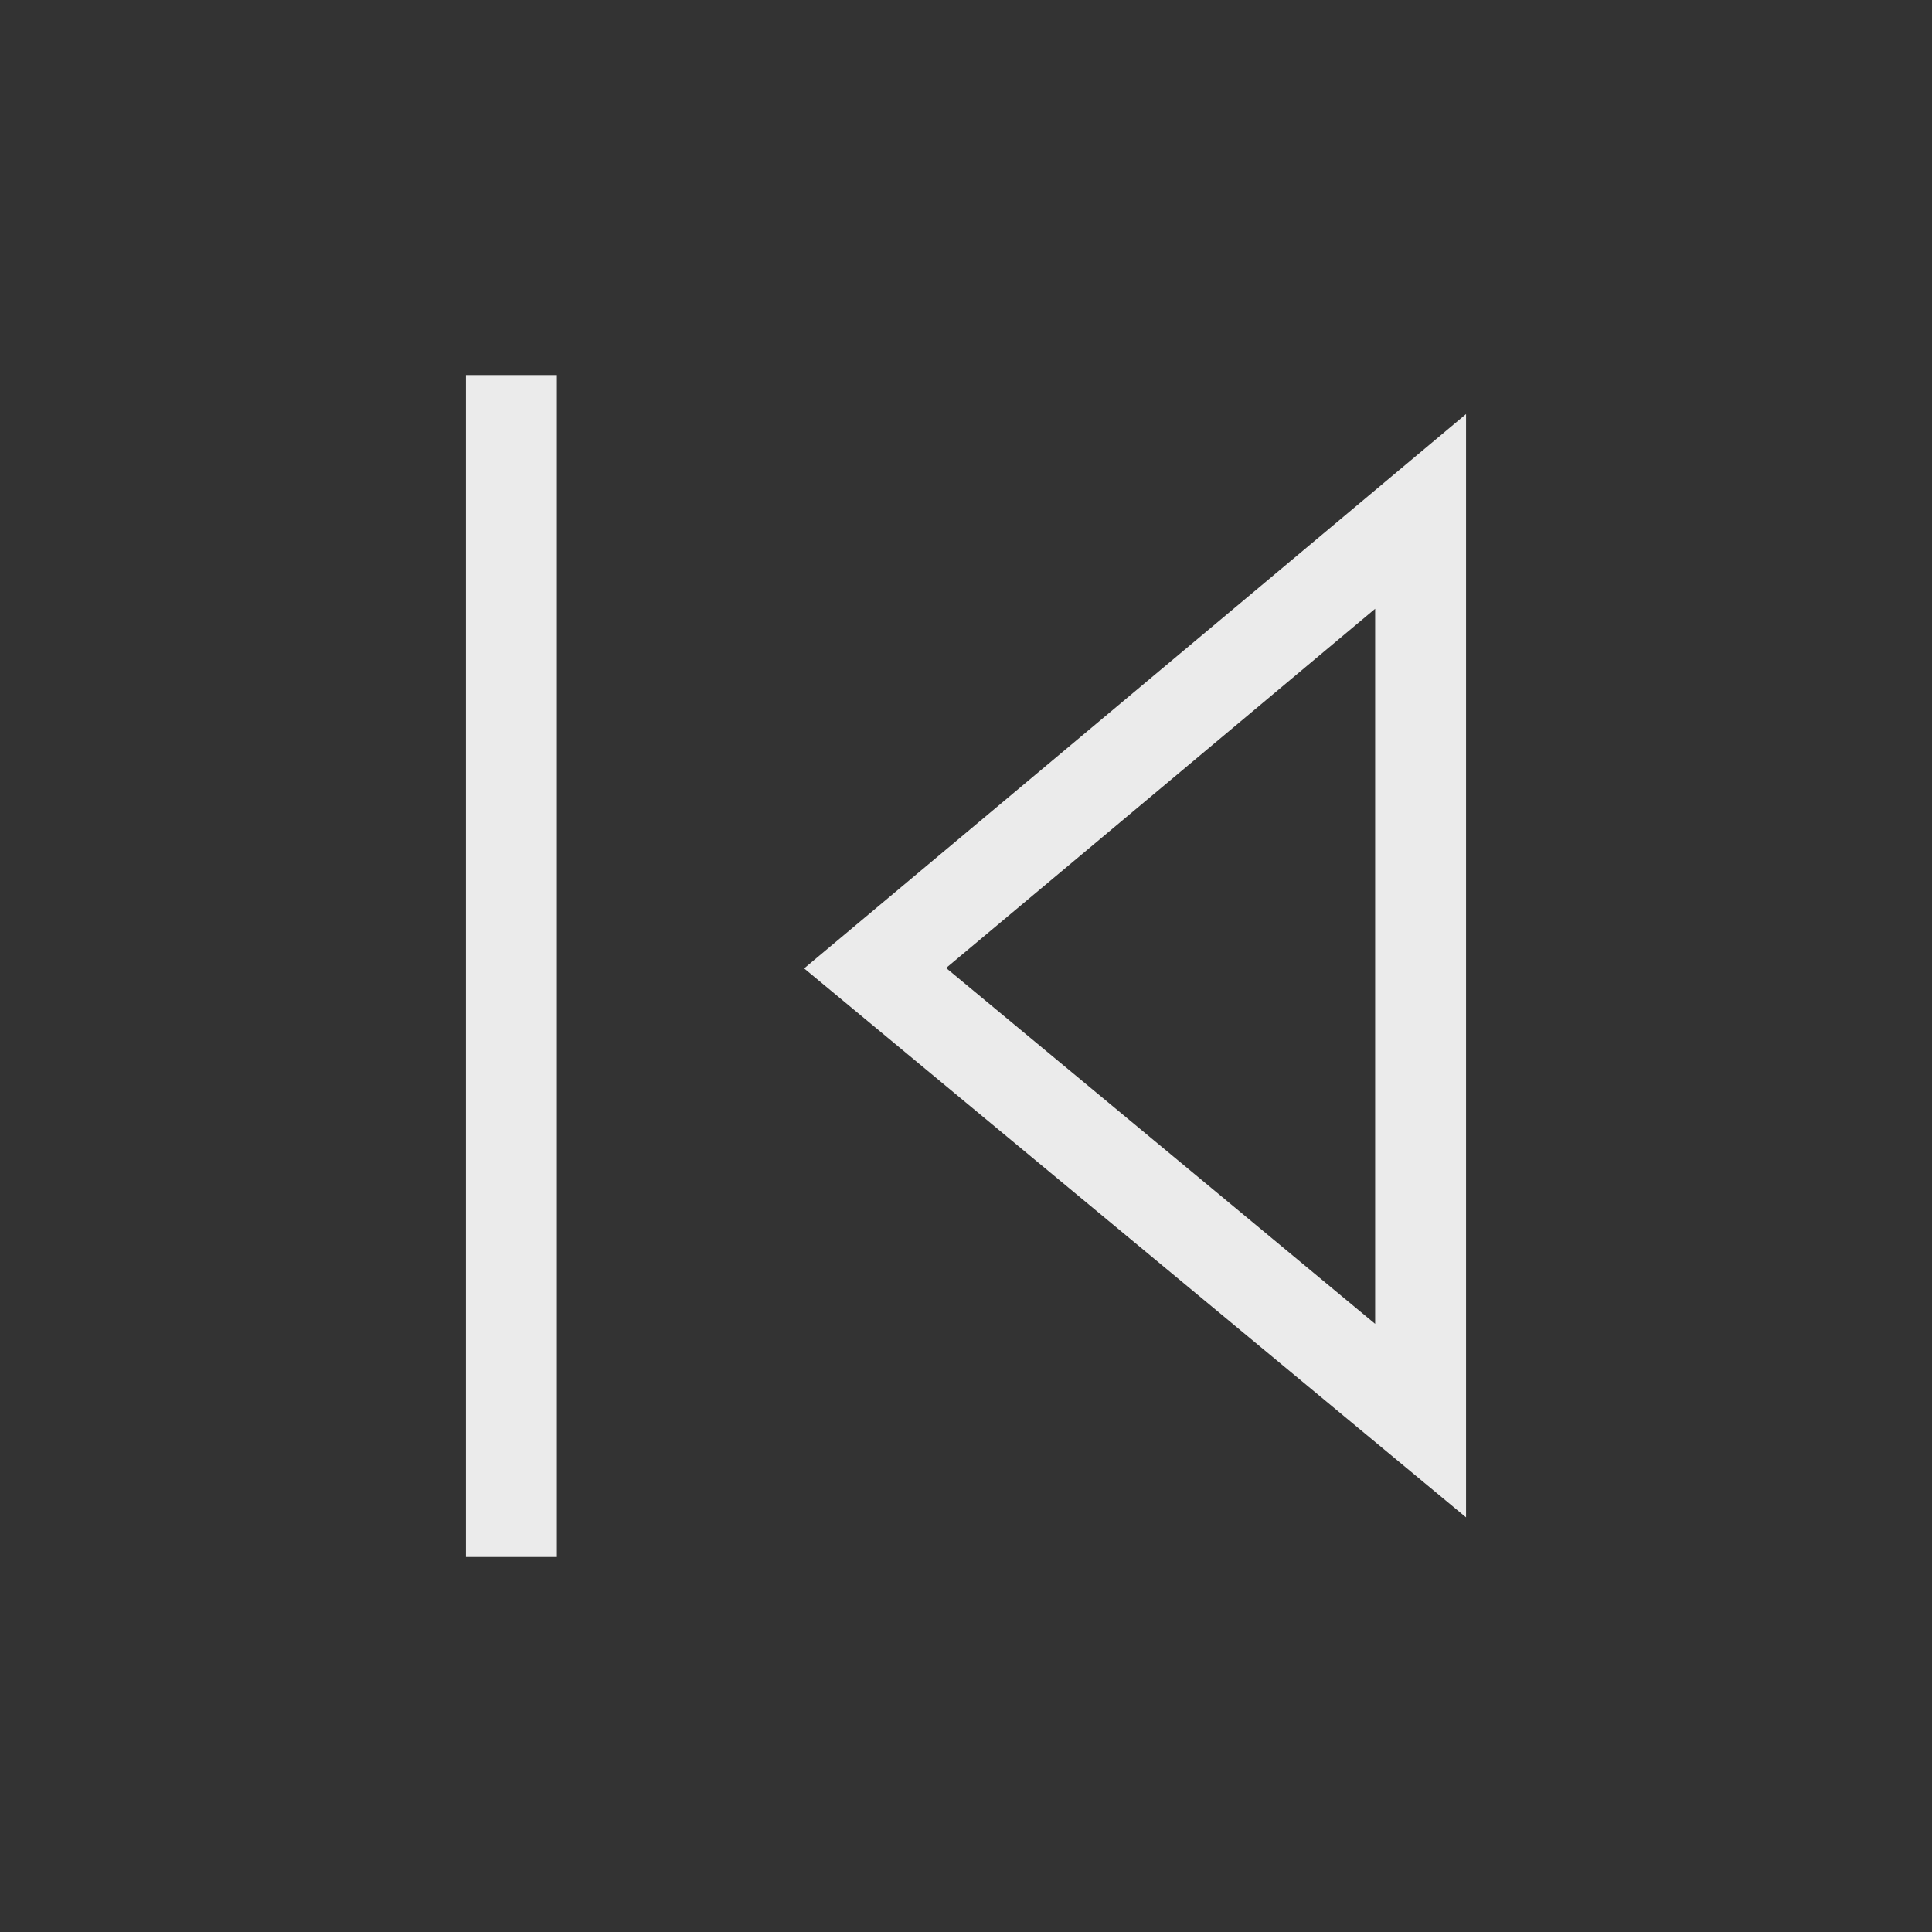 <!-- Generated by IcoMoon.io -->
<svg version="1.1" xmlns="http://www.w3.org/2000/svg" width="40" height="40" viewBox="0 0 40 40">
<rect x="0" y="0" width="40" height="40" fill="#333333" stroke="none"/>
<title>th-control-skip-backward</title>
<path fill="#ebebeb" d="M16.648 20.049l13.705 11.366v-22.842l-13.705 11.477zM28.471 27.409l-8.883-7.368 8.883-7.437v14.805zM9.647 7.765h1.882v24.471h-1.882v-24.471z"></path>
</svg>
